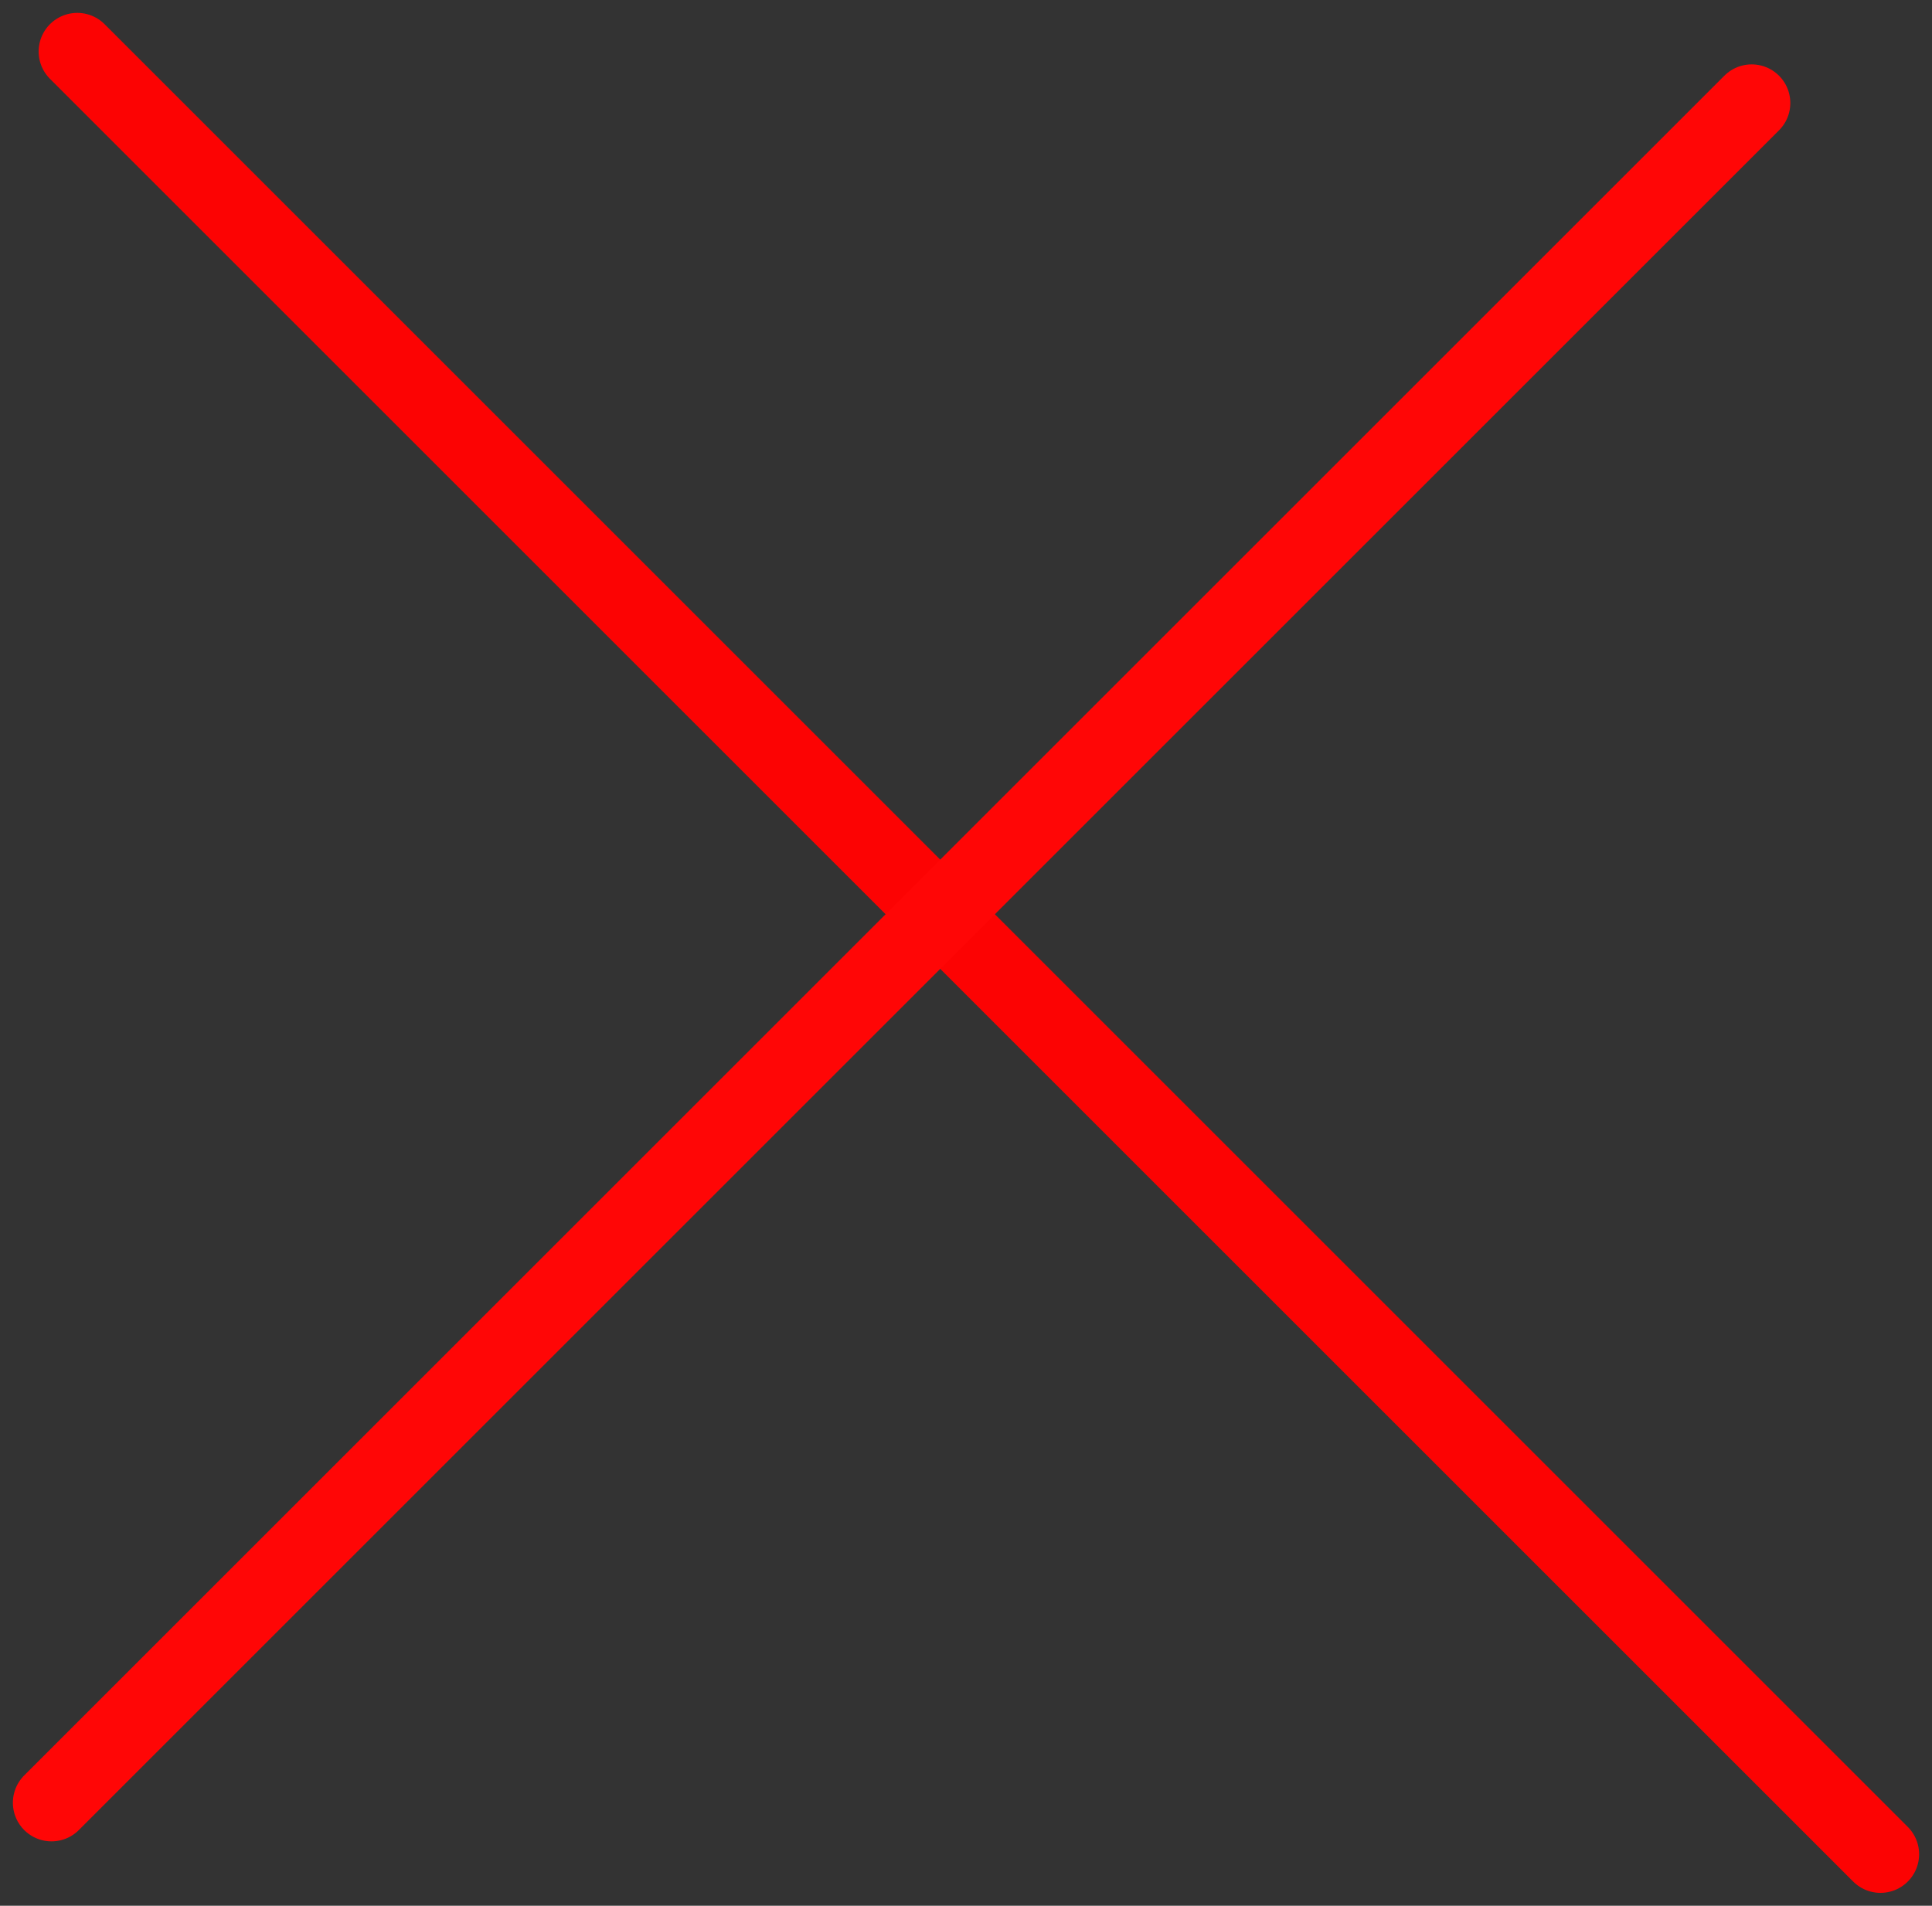 <svg width="75" height="74" viewBox="0 0 75 74" fill="none" xmlns="http://www.w3.org/2000/svg">
<rect width="75" height="74" fill="#333333"/>
<path d="M3 2L73 72" stroke="#FC0303" stroke-width="3" stroke-linecap="round"/>
<path d="M2 70L68 4" stroke="#FF0606" stroke-width="3" stroke-linecap="round"/>
</svg>
